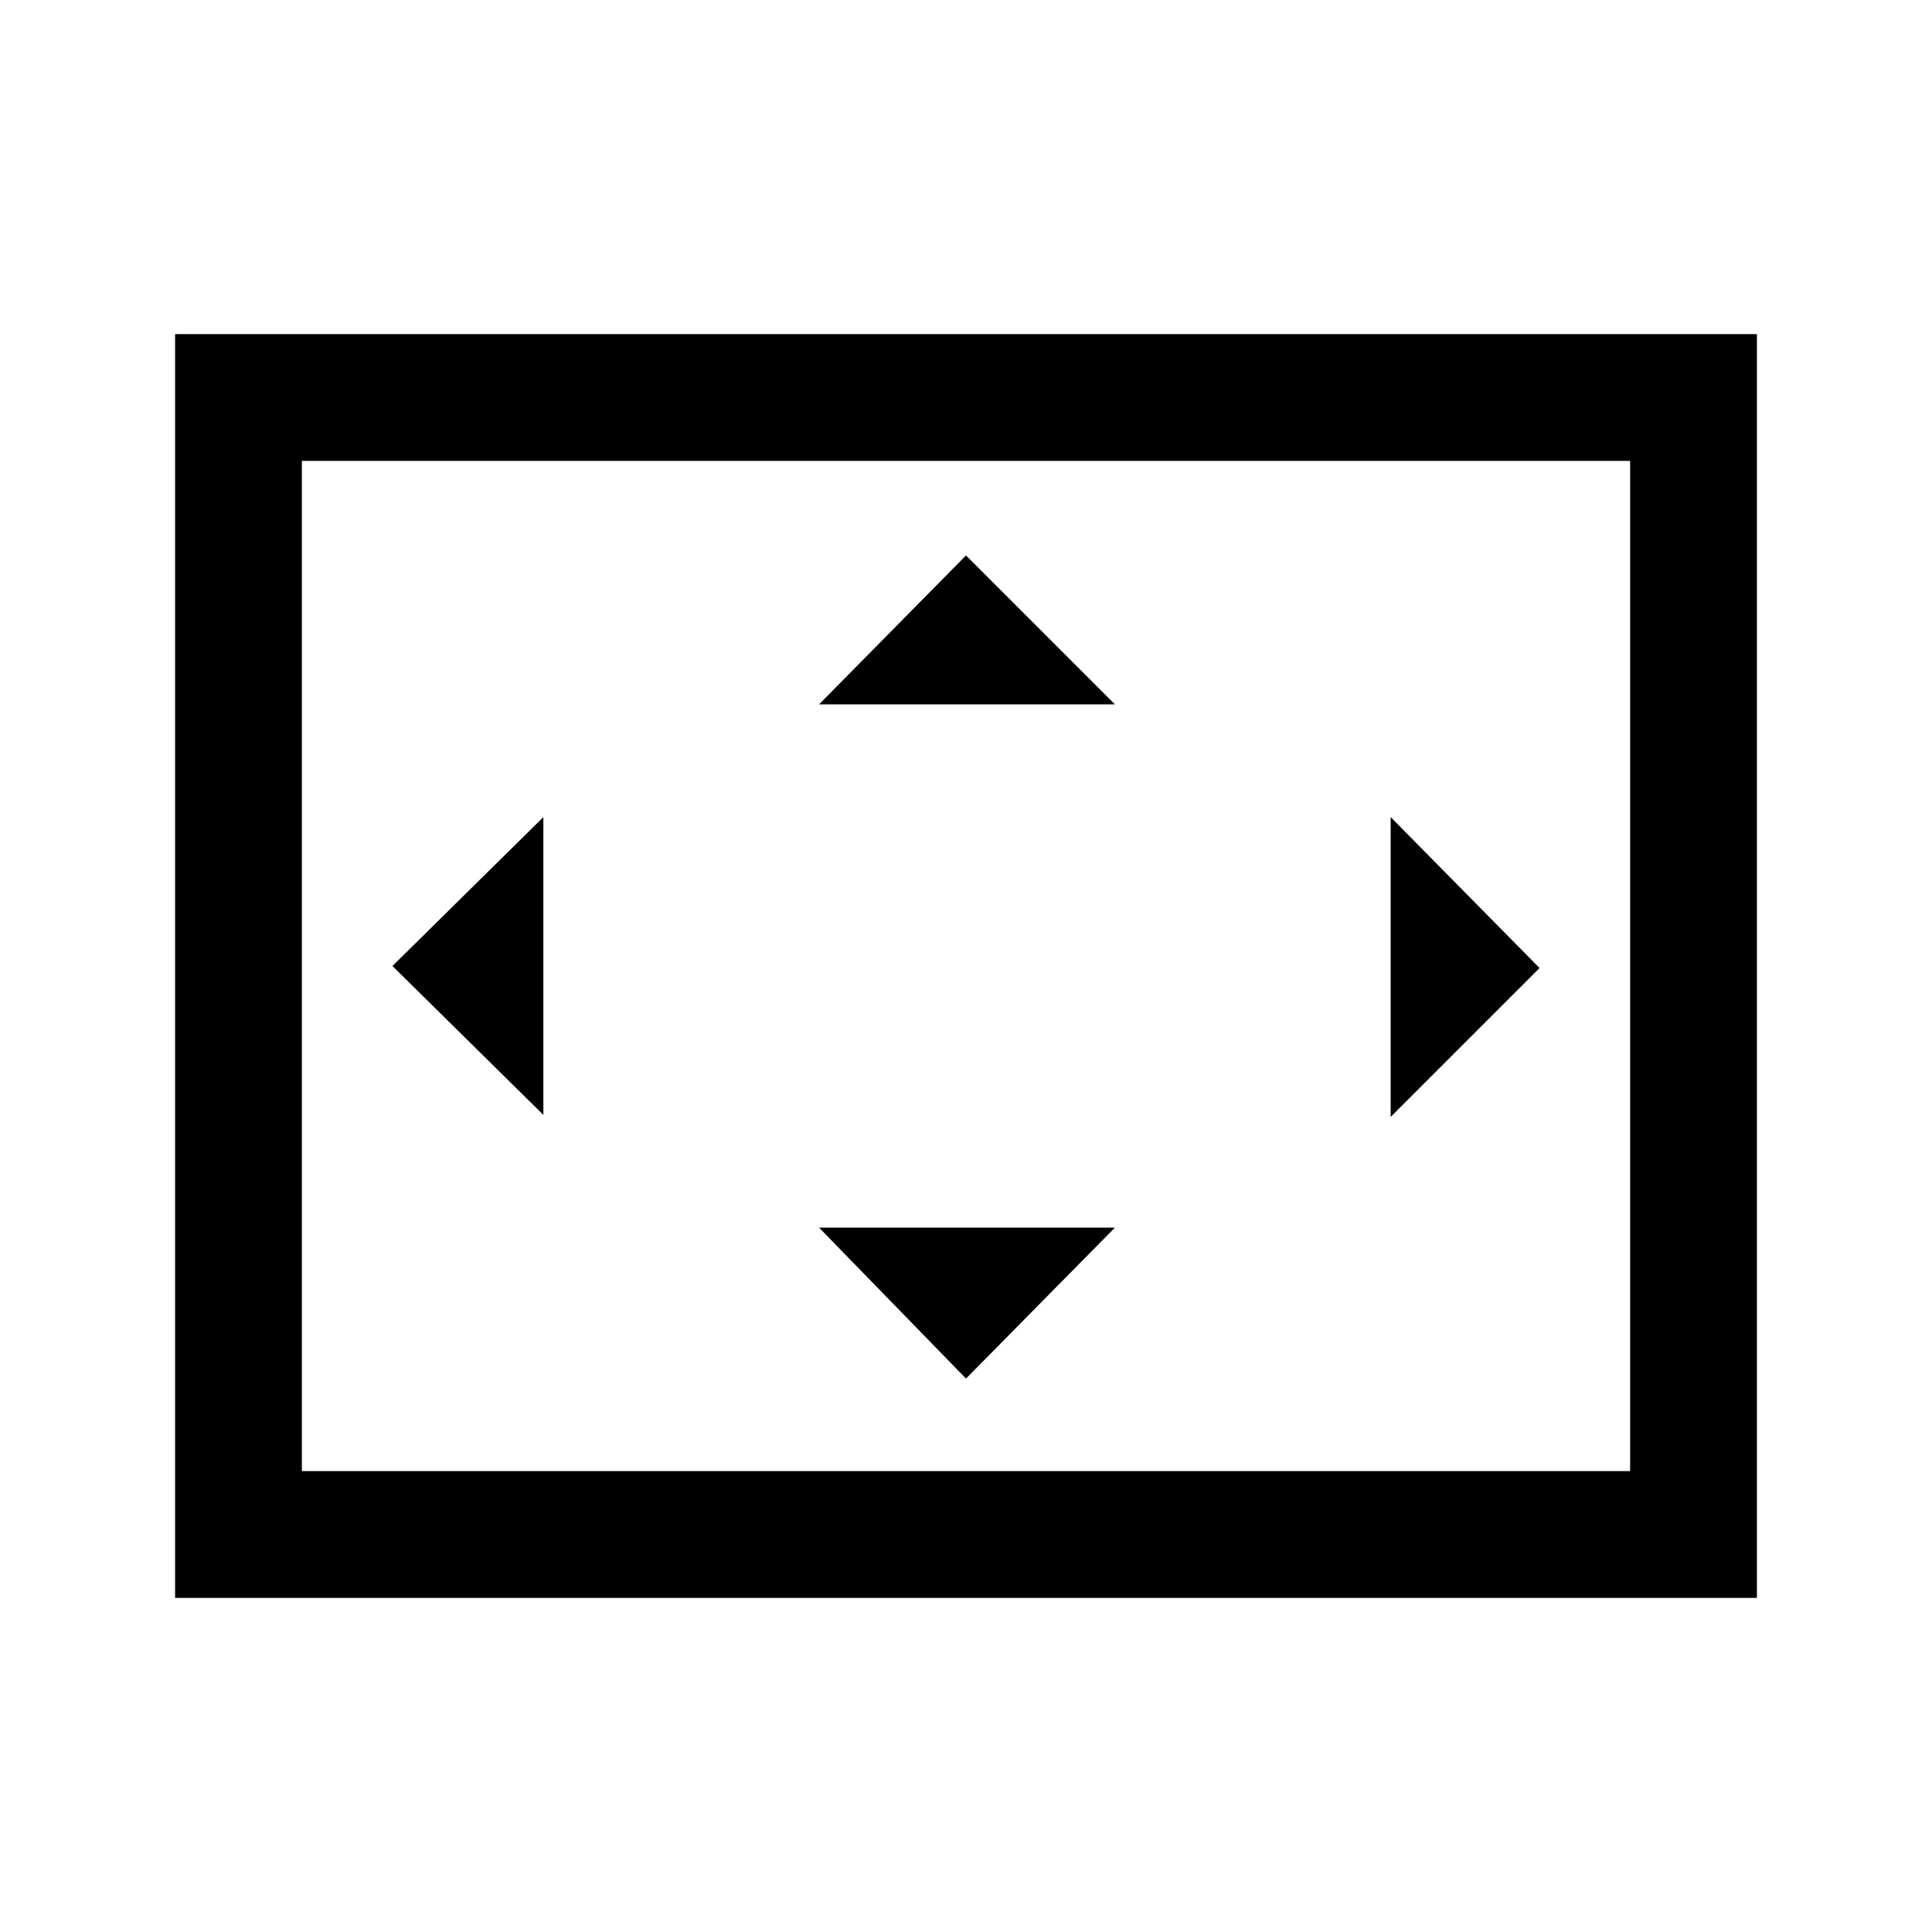 <svg xmlns="http://www.w3.org/2000/svg" height="40" width="40"><path d="M16.958 14.583h6.125L20 11.5Zm11.834 8.542 3.083-3.083-3.083-3.125Zm-17.542-.042v-6.166L8.125 20ZM20 28.542l3.083-3.125h-6.125ZM3.625 33.083V6.917h32.75v26.166Zm2.625-2.625V9.542Zm0 0h27.5V9.542H6.25Z"/></svg>